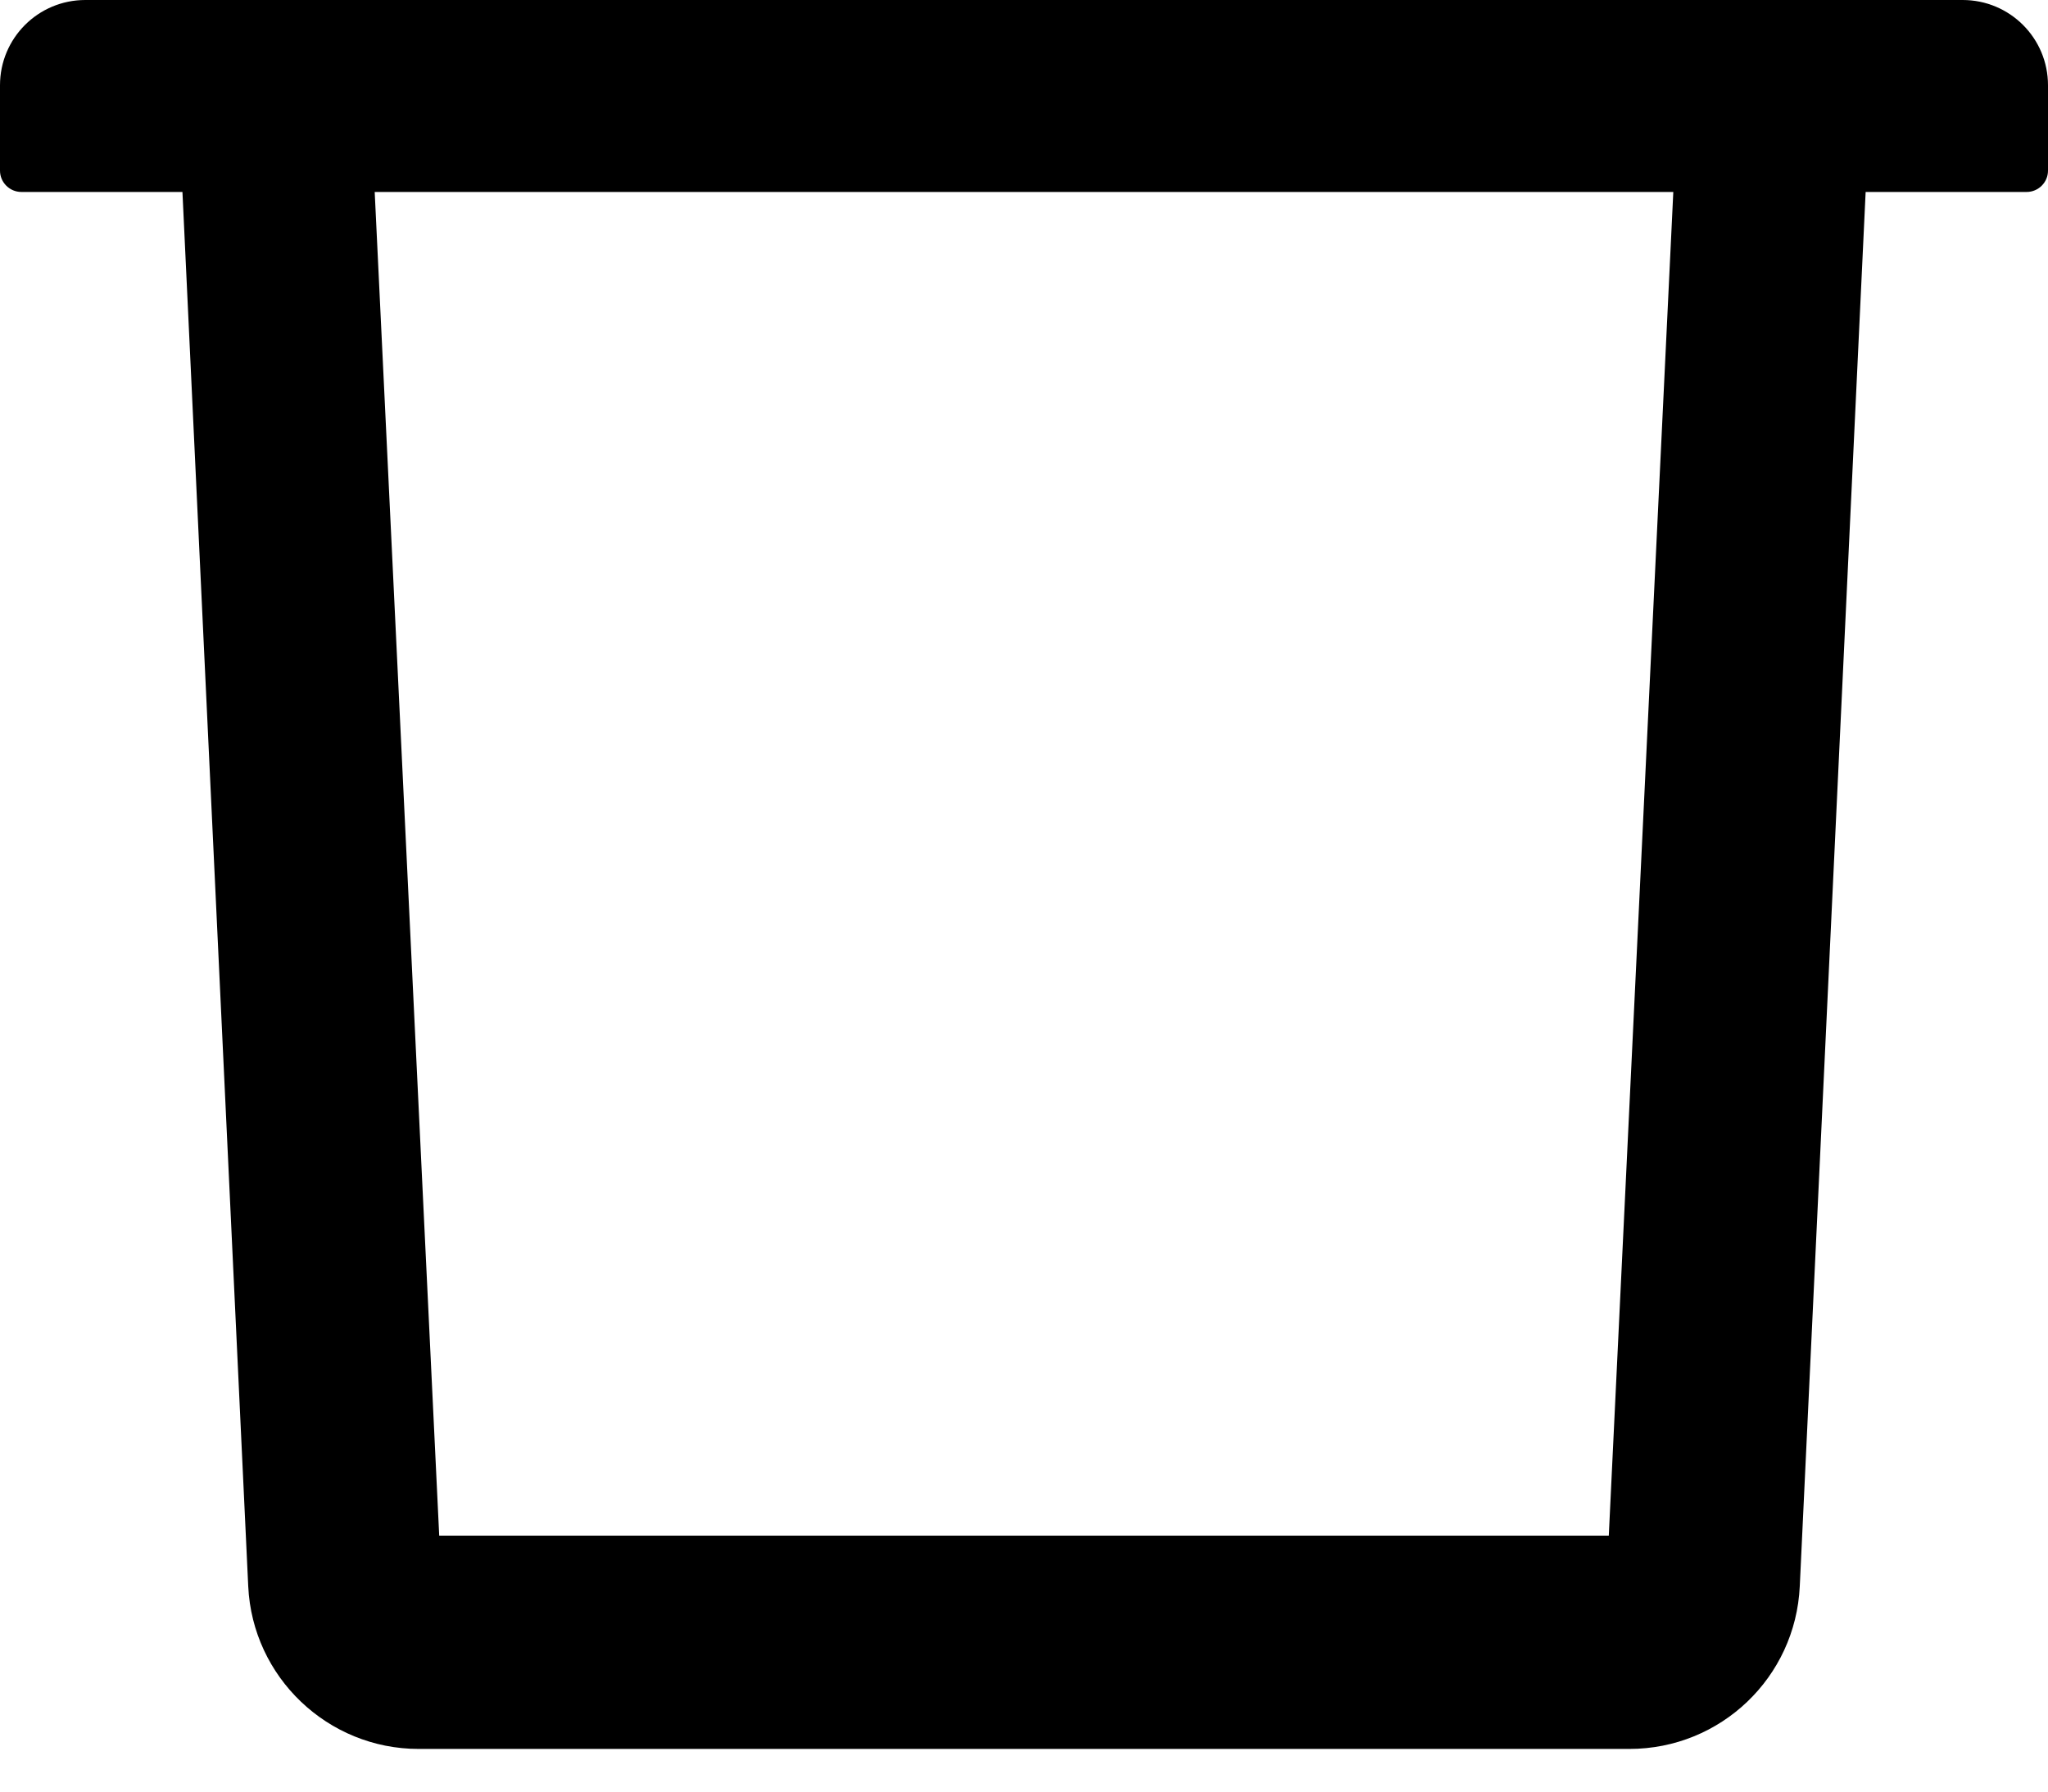 ﻿<?xml version="1.0" encoding="utf-8"?>
<svg version="1.1" xmlns:xlink="http://www.w3.org/1999/xlink" width="24px" height="21px" xmlns="http://www.w3.org/2000/svg">
  <g transform="matrix(1 0 0 1 -388 -817 )">
    <path d="M 24 1  C 24 0.447  23.553 0  23 0  L 1 0  C 0.447 0  0 0.447  0 1  L 0 2  C 0 2.138  0.113 2.25  0.25 2.25  L 2.138 2.25  L 2.909 18.594  C 2.959 19.659  3.841 20.5  4.906 20.5  L 19.094 20.5  C 20.163 20.5  21.041 19.663  21.091 18.594  L 21.863 2.25  L 23.75 2.25  C 23.887 2.25  24 2.138  24 2  L 24 1  Z M 19.609 2.25  L 18.853 18  L 5.147 18  L 4.391 2.25  L 19.609 2.25  Z " fill-rule="nonzero" fill="#000000" stroke="none" transform="matrix(1 0 0 1 388 817 )" />
  </g>
</svg>